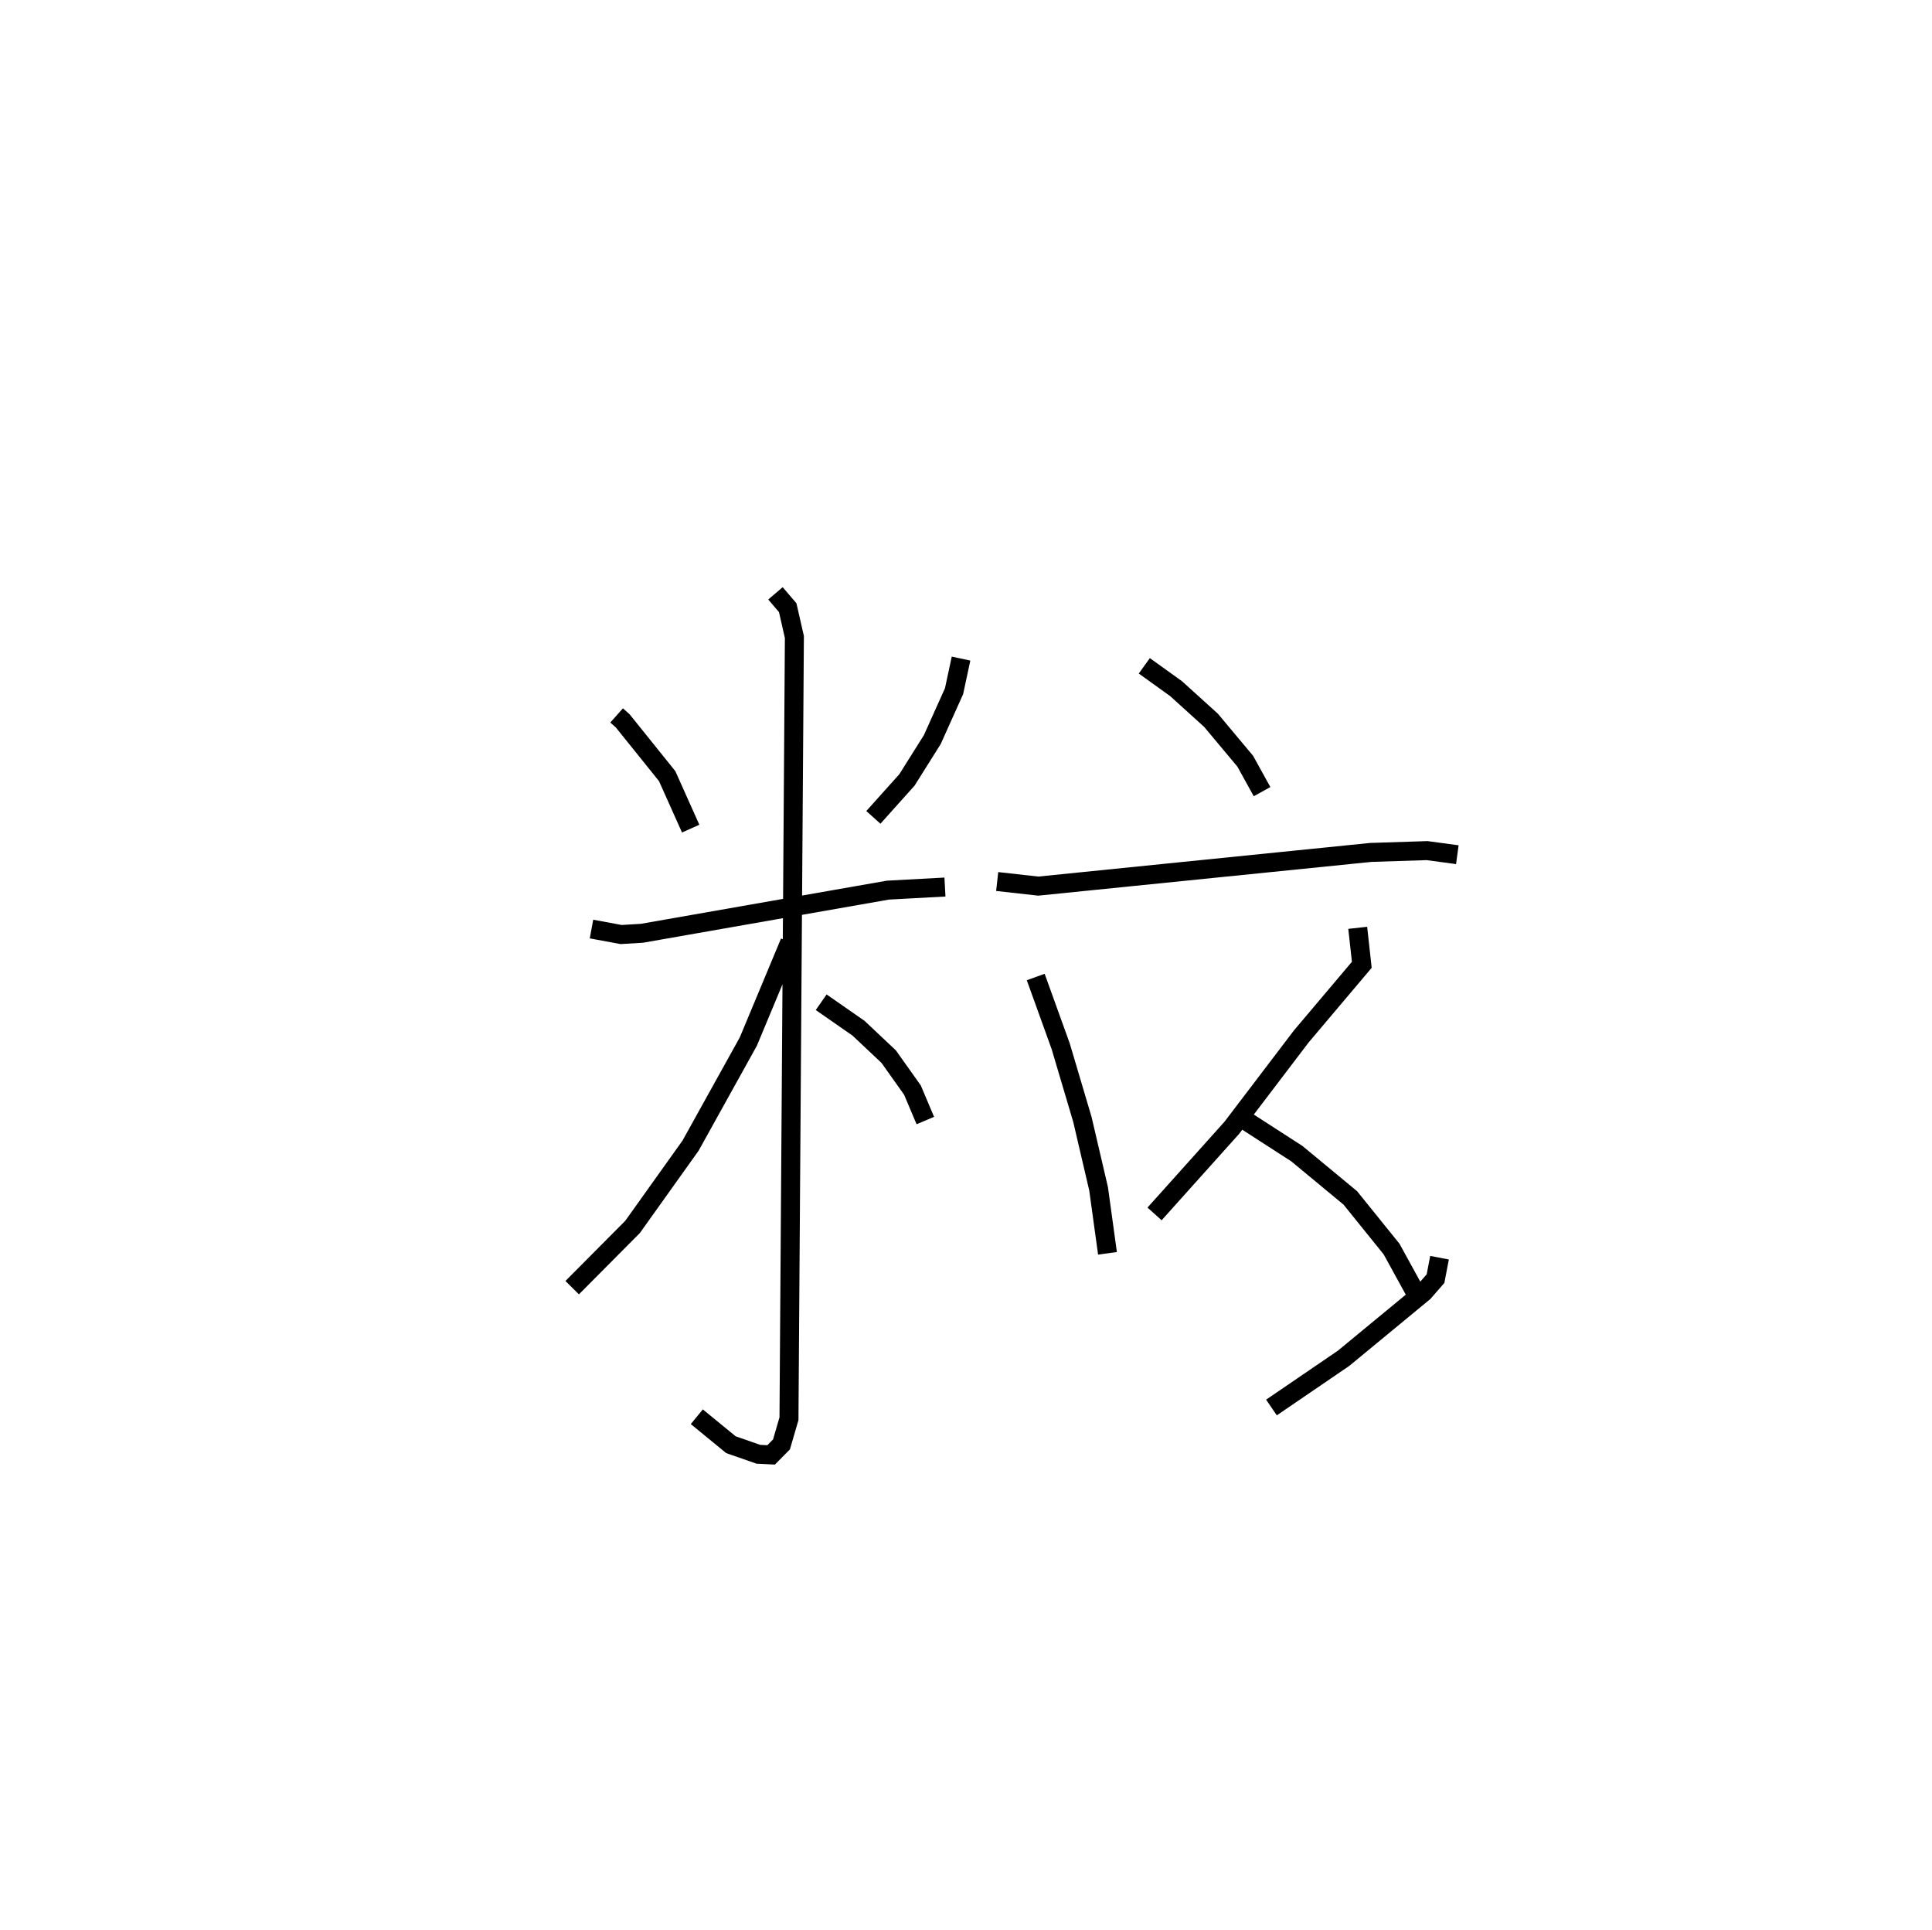<?xml version="1.0" encoding="utf-8" ?>
<svg baseProfile="full" height="101.614" version="1.1" width="101.753" xmlns="http://www.w3.org/2000/svg" xmlns:ev="http://www.w3.org/2001/xml-events" xmlns:xlink="http://www.w3.org/1999/xlink"><defs /><rect fill="white" height="101.614" width="101.753" x="0" y="0" /><path d="M25,25 m0.0,0.0 m7.475,12.673 l0.322,0.287 2.341,2.91 l1.238,2.764 m14.239,-8.954 l-0.368,1.717 -1.145,2.548 l-1.336,2.125 -1.768,1.972 m-14.846,5.88 l1.559,0.289 1.098,-0.066 l12.954,-2.272 3.005,-0.163 m-8.927,-15.465 l0.645,0.754 0.352,1.545 l-0.285,41.164 -0.395,1.353 l-0.545,0.551 -0.67,-0.032 l-1.448,-0.505 -1.796,-1.472 m4.897,-24.991 l-2.184,5.235 -3.042,5.48 l-3.056,4.281 -3.179,3.198 m13.114,-15.03 l1.969,1.37 1.586,1.494 l1.251,1.76 0.679,1.606 m11.533,-23.945 l1.672,1.201 1.842,1.668 l1.802,2.154 0.886,1.603 m-13.95,4.732 l2.165,0.242 17.513,-1.774 l2.963,-0.095 1.593,0.215 m-22.205,6.441 l1.316,3.648 1.143,3.853 l0.853,3.654 0.468,3.395 m13.179,-17.14 l0.215,1.946 -3.191,3.778 l-3.658,4.809 -4.066,4.532 m15.009,2.306 l-0.212,1.102 -0.621,0.713 l-4.219,3.48 -3.8,2.593 m-1.28,-15.057 l2.618,1.69 2.814,2.329 l2.174,2.694 1.374,2.503 " fill="none" stroke="black" stroke-width="1" /></svg>